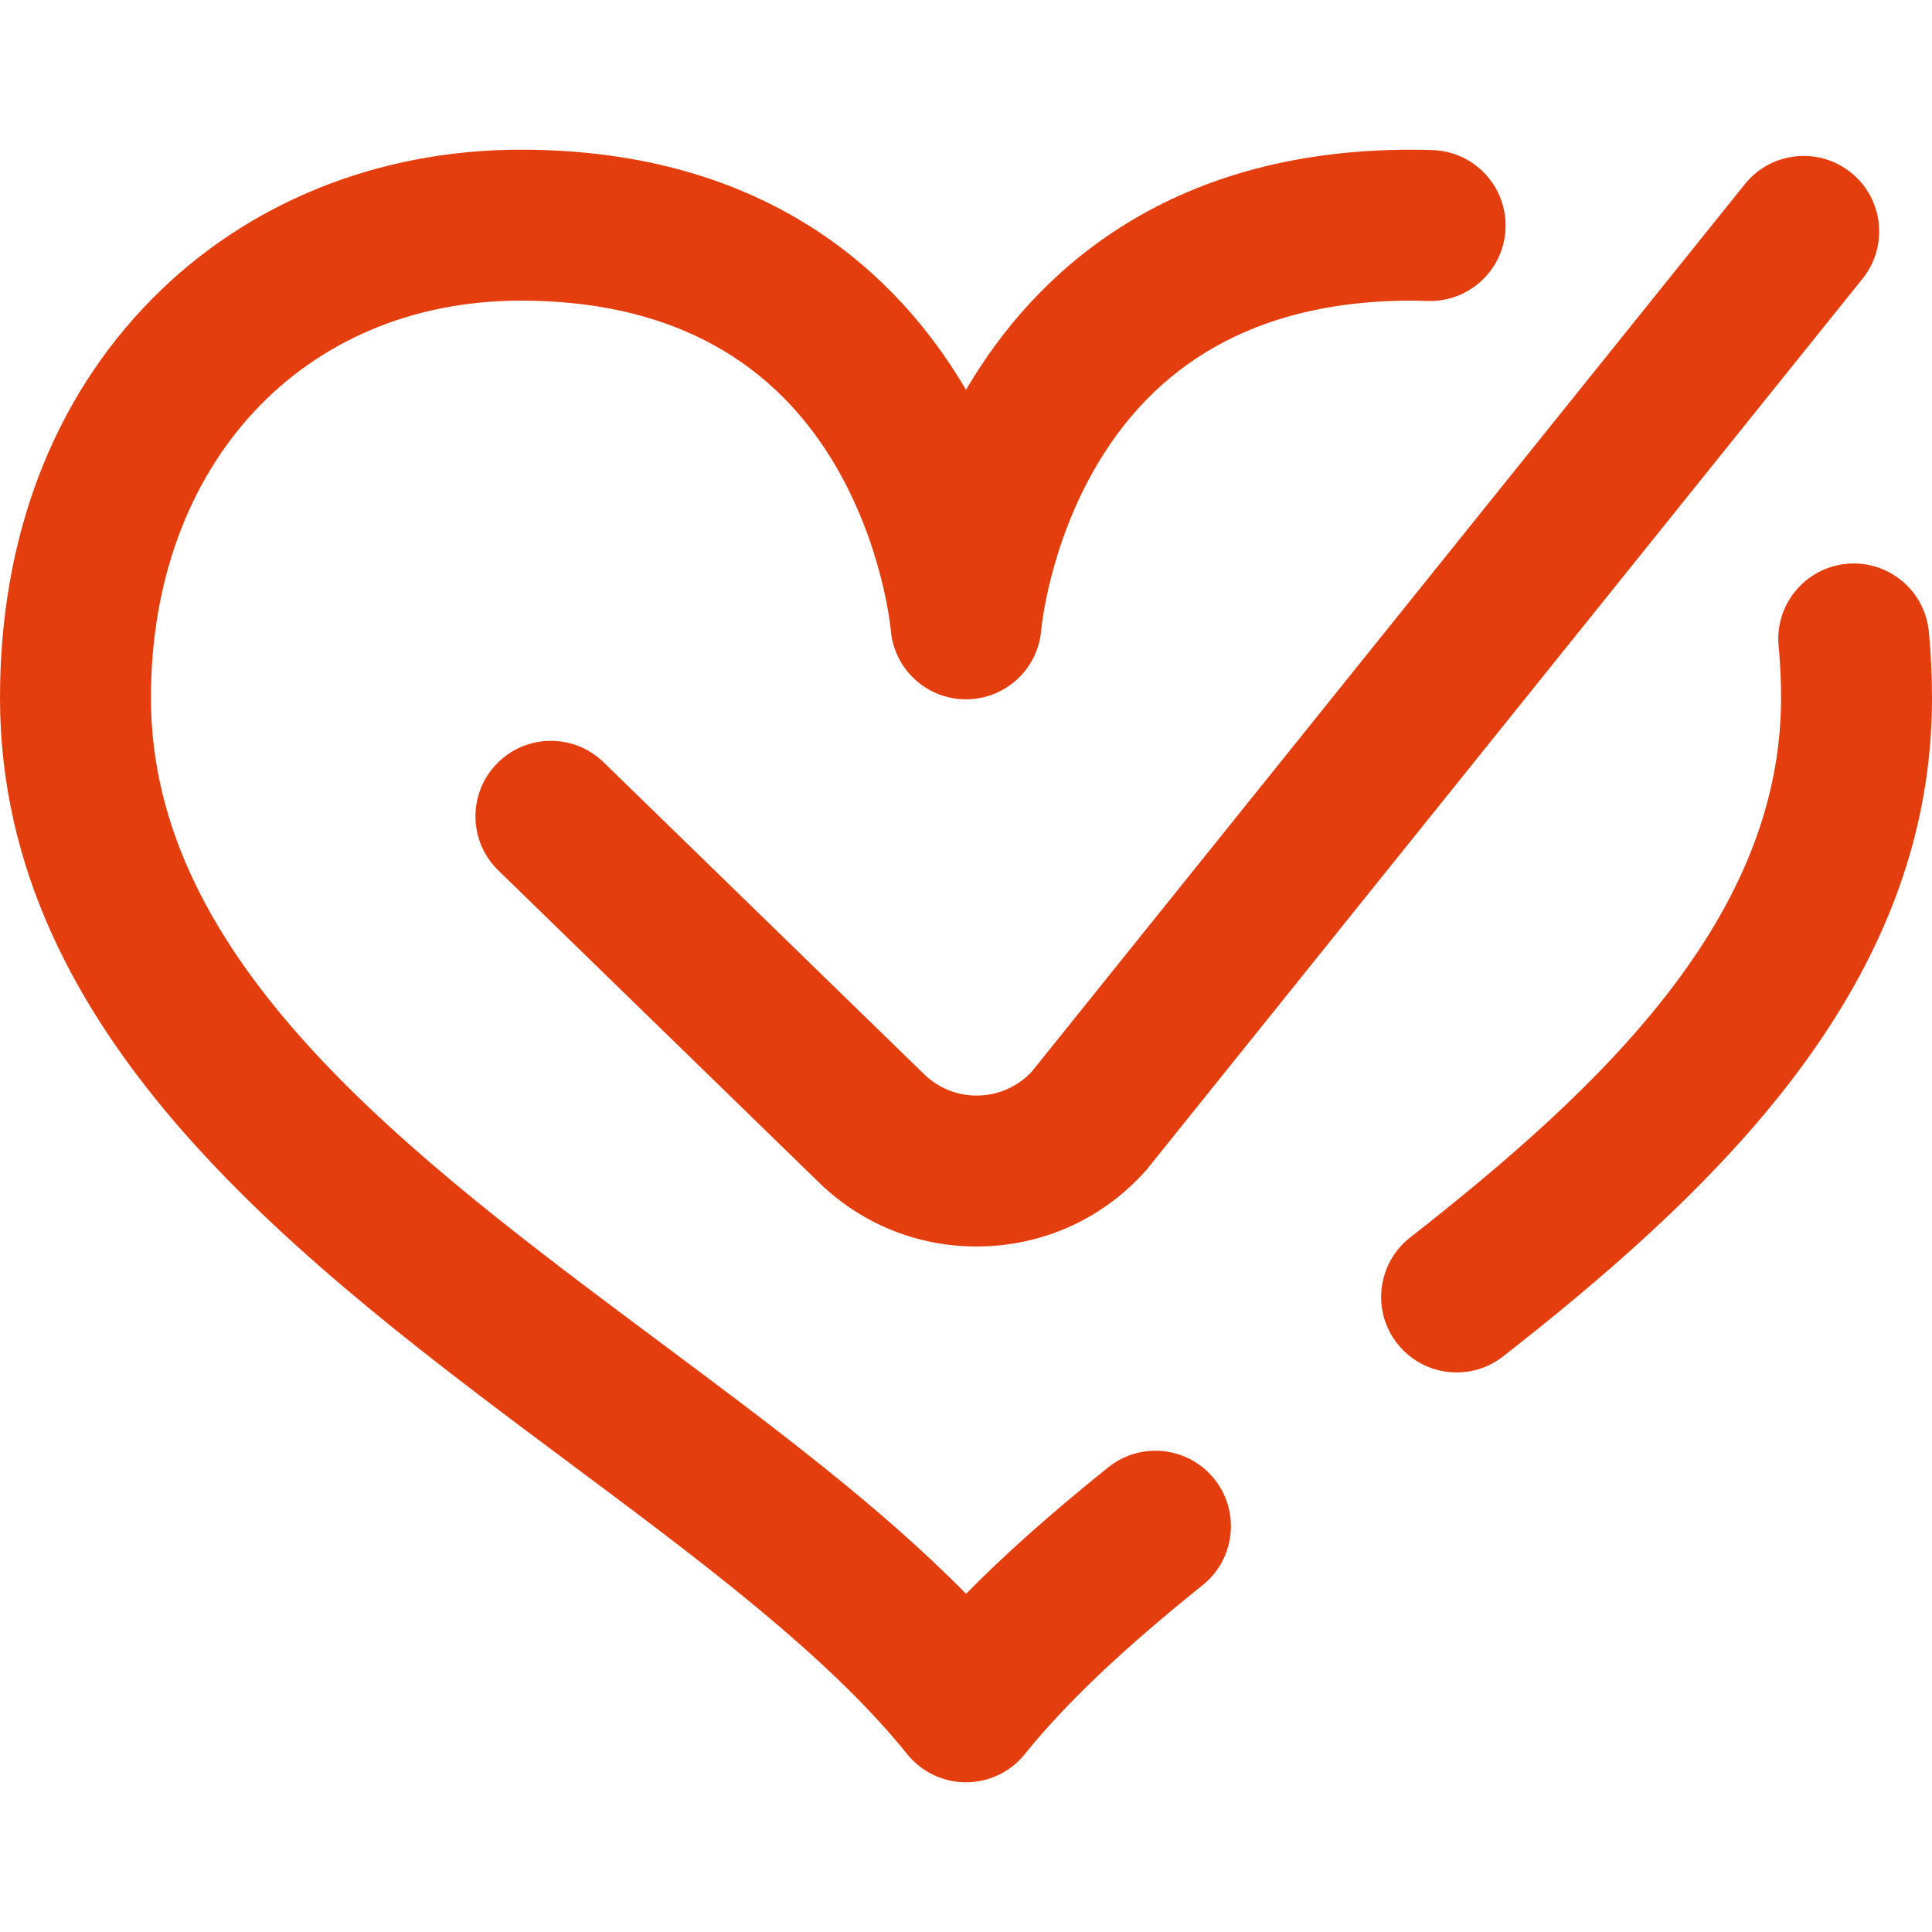 <?xml version="1.0" encoding="iso-8859-1"?>
<!-- Generator: Adobe Illustrator 19.0.0, SVG Export Plug-In . SVG Version: 6.00 Build 0)  -->
<svg xmlns="http://www.w3.org/2000/svg" xmlns:xlink="http://www.w3.org/1999/xlink" version="1.1" id="Layer_1" x="0px" y="0px" viewBox="0 0 512 512" style="enable-background:new 0 0 512 512;" xml:space="preserve" width="512" height="512">
<path style="fill:#e43d0e;" d="M321.801,391.939c6.917,8.612,5.543,21.201-3.069,28.118c-21.39,17.18-36.373,31.419-47.152,44.812  c-3.796,4.717-9.525,7.46-15.58,7.46s-11.784-2.743-15.58-7.46c-20.955-26.035-54.249-50.868-89.498-77.158  C80.181,334.947,0,275.144,0,184.946c0-42.477,13.946-79.052,40.331-105.771C65.485,53.701,100.171,39.672,138,39.672  c66.135,0,100.331,34.03,117.372,62.577c0.211,0.354,0.421,0.709,0.628,1.063c0.208-0.354,0.417-0.709,0.628-1.063  C273.669,73.702,307.865,39.672,374,39.672c1.909,0,3.844,0.037,5.753,0.108c11.038,0.416,19.648,9.701,19.232,20.739  s-9.711,19.649-20.739,19.232c-1.409-0.053-2.838-0.08-4.247-0.08c-38.028,0-65.962,14.494-83.025,43.079  c-12.997,21.772-15.017,43.896-15.034,44.113c-0.802,10.419-9.491,18.464-19.941,18.464s-19.139-8.045-19.941-18.464  c-0.013-0.142-2.127-23.143-15.717-45.24C203.222,93.787,175.519,79.672,138,79.672c-57.701,0-98,43.29-98,105.274  c0,70.131,68.547,121.258,134.837,170.701c29.948,22.337,58.563,43.68,81.172,66.727c10.239-10.418,22.583-21.382,37.674-33.503  C302.296,381.952,314.884,383.328,321.801,391.939z M511.167,167.403c-1.063-10.995-10.841-19.048-21.832-17.982  c-10.995,1.063-19.045,10.838-17.982,21.832c0.43,4.446,0.648,9.053,0.648,13.693c0,58.039-47.252,103.036-98.314,143.016  c-8.697,6.81-10.227,19.38-3.418,28.077c3.945,5.039,9.822,7.671,15.761,7.671c4.312,0,8.658-1.389,12.316-4.253  c24.291-19.019,55.077-44.72,77.723-74.901C500.247,252.333,512,219.75,512,184.946C512,179.026,511.72,173.124,511.167,167.403z   M259.632,290.312c-5.411,0.227-10.565-1.705-14.51-5.418l-85.173-82.897c-7.915-7.703-20.578-7.533-28.281,0.383  c-7.704,7.915-7.533,20.578,0.383,28.281l85.269,82.991c0.056,0.055,0.113,0.109,0.169,0.164  c11.259,10.704,25.83,16.515,41.267,16.515c0.825,0,1.655-0.017,2.484-0.05c16.353-0.658,31.37-7.734,42.287-19.926  c0.238-0.266,0.468-0.537,0.691-0.814L493.591,73.855c6.918-8.611,5.547-21.2-3.063-28.118c-8.612-6.919-21.199-5.547-28.118,3.063  L273.428,283.998C269.816,287.86,264.935,290.099,259.632,290.312z"/>















</svg>
